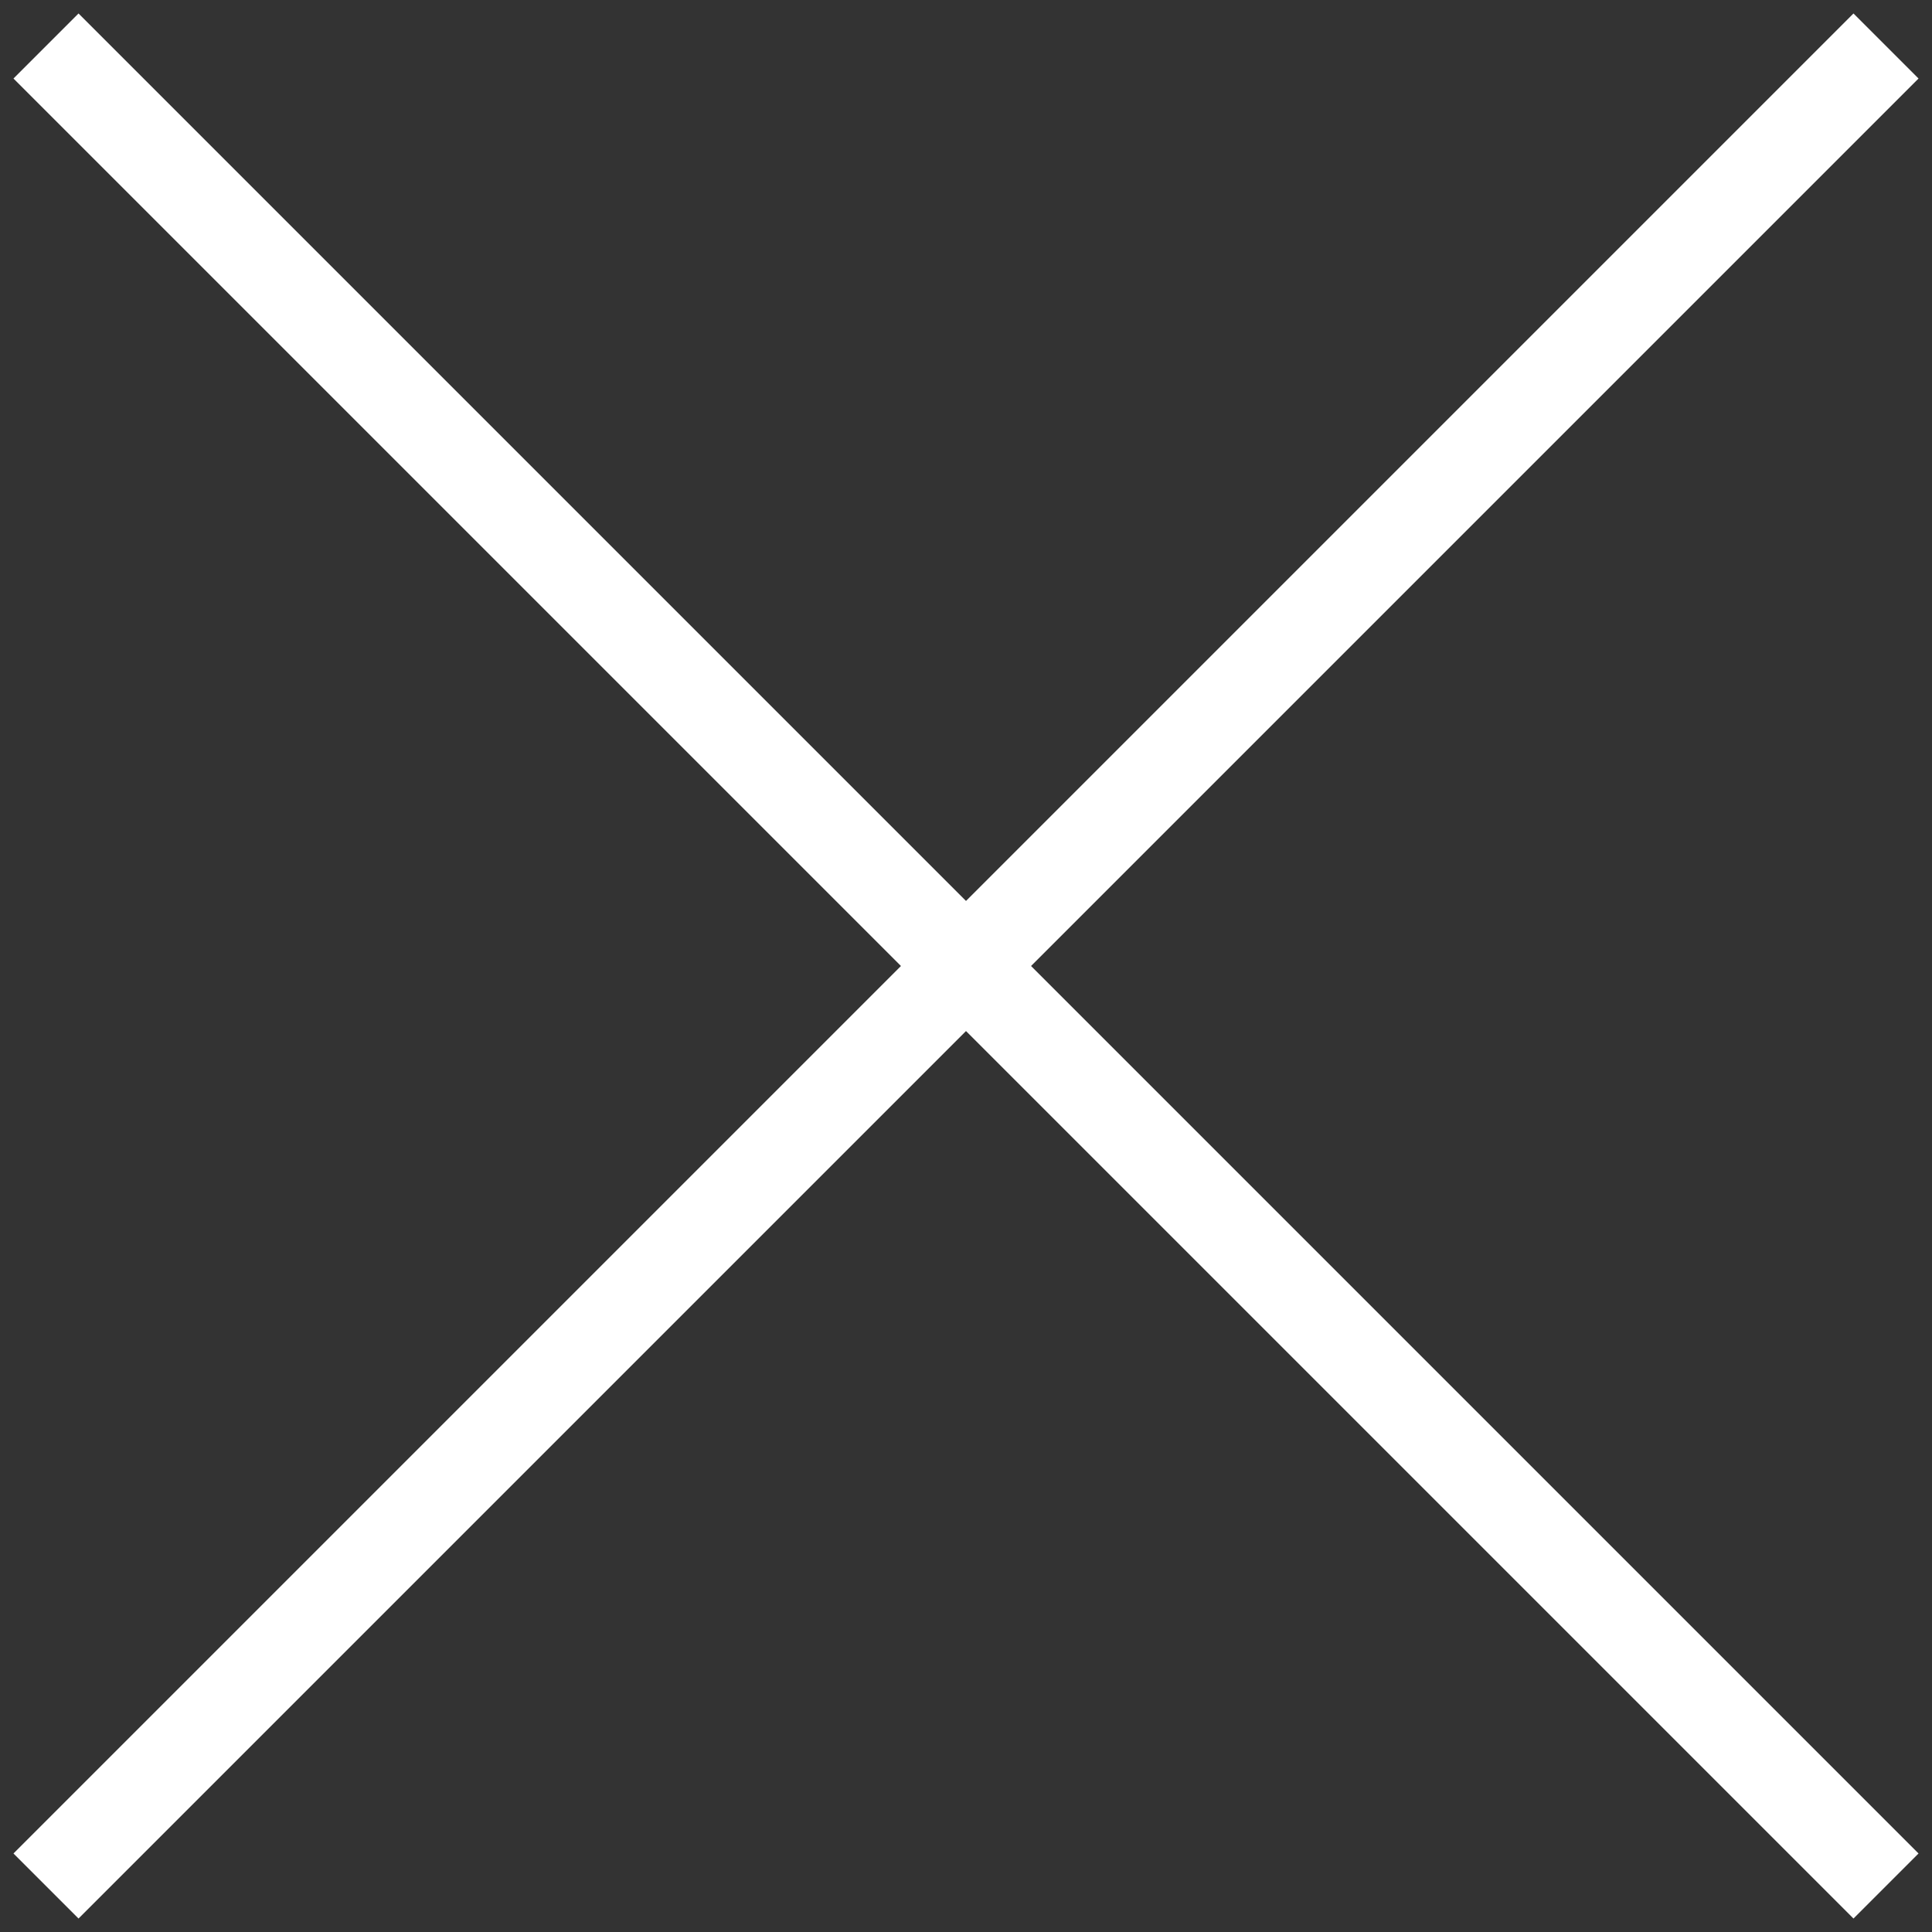 <svg width="84" height="84" viewBox="0 0 84 84" fill="none" xmlns="http://www.w3.org/2000/svg">
<rect x="0" y="0" width="84" height="84" fill="#333333" stroke="none"/>
<path id="Shape" d="M2 2L82 82M2 82L82 2" stroke="white" stroke-width="4"/>
</svg>
